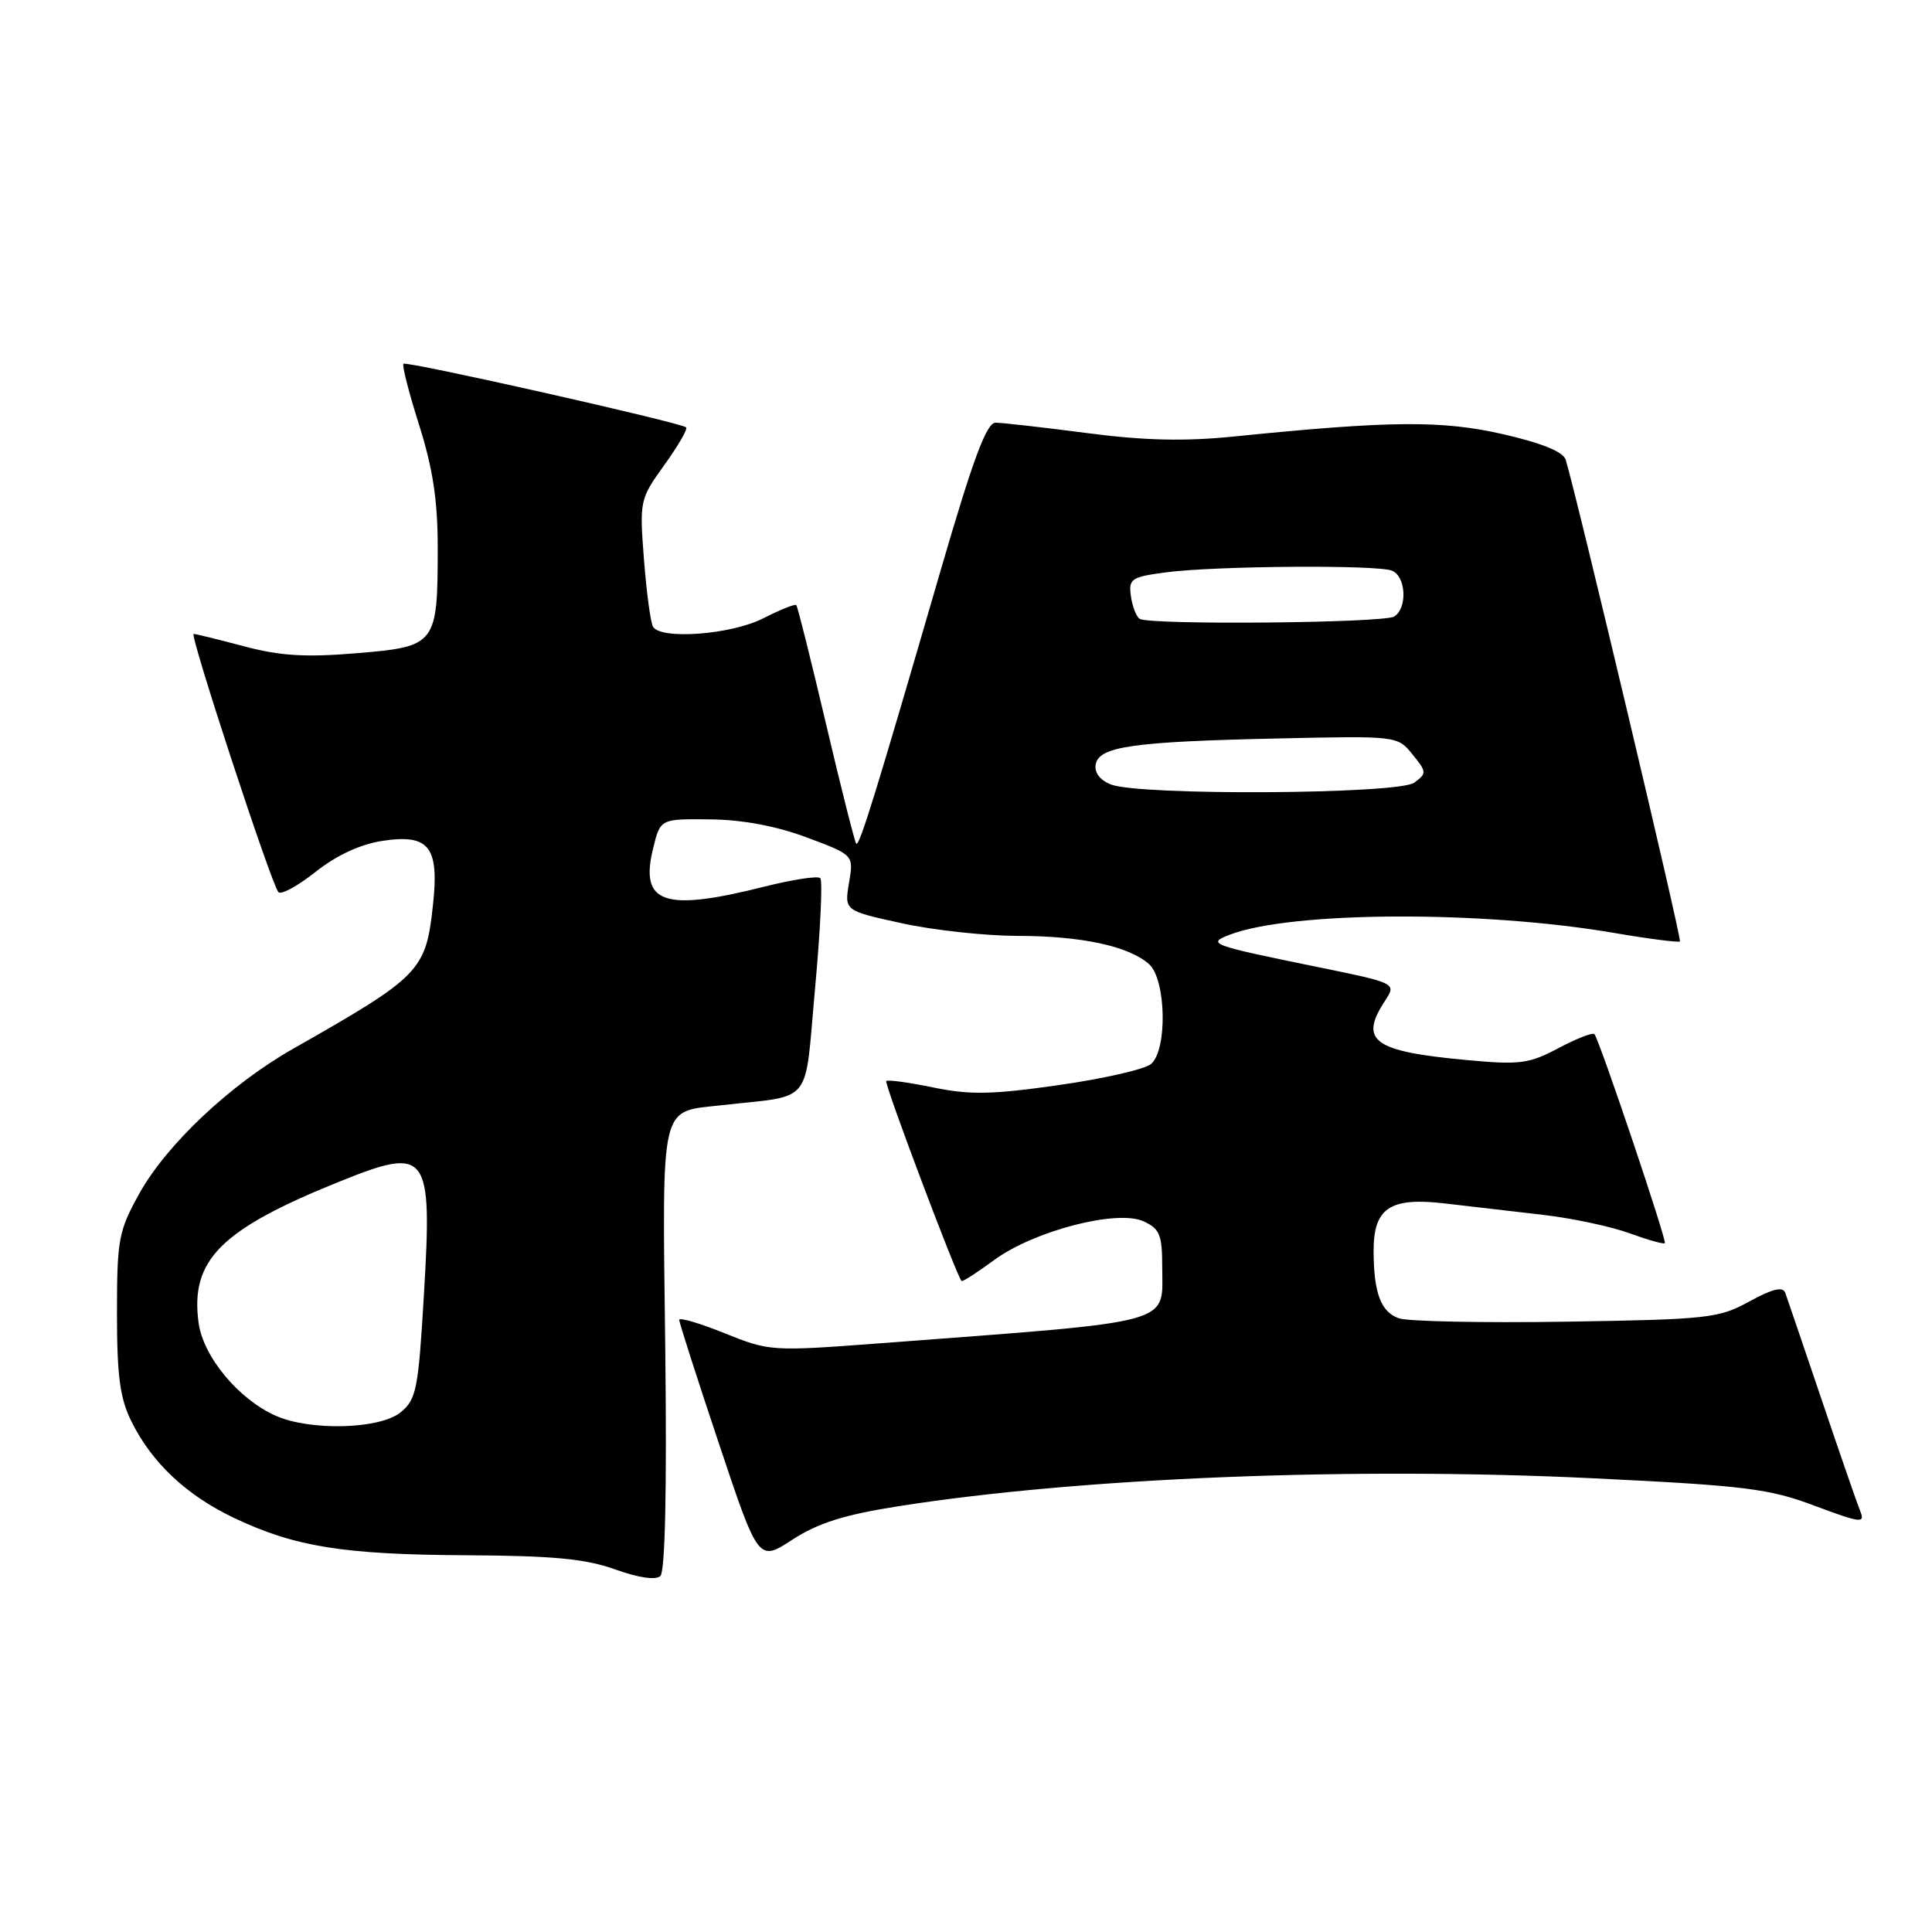 <?xml version="1.0" encoding="UTF-8" standalone="no"?>
<!DOCTYPE svg PUBLIC "-//W3C//DTD SVG 1.1//EN" "http://www.w3.org/Graphics/SVG/1.1/DTD/svg11.dtd" >
<svg xmlns="http://www.w3.org/2000/svg" xmlns:xlink="http://www.w3.org/1999/xlink" version="1.1" viewBox="0 0 256 256">
 <g >
 <path fill="currentColor"
d=" M 88.15 178.66 C 87.75 145.67 87.36 147.38 95.60 146.45 C 107.92 145.05 106.56 146.75 108.00 130.96 C 108.71 123.25 109.02 116.69 108.69 116.36 C 108.37 116.03 105.04 116.54 101.30 117.48 C 87.91 120.85 84.72 119.74 86.56 112.33 C 87.51 108.50 87.51 108.50 94.10 108.57 C 98.40 108.62 102.86 109.45 106.91 110.97 C 113.13 113.29 113.13 113.29 112.50 116.98 C 111.88 120.67 111.88 120.67 119.47 122.33 C 123.64 123.25 130.53 124.00 134.78 124.01 C 143.27 124.01 149.56 125.36 152.25 127.75 C 154.53 129.78 154.71 139.17 152.50 141.00 C 151.67 141.69 146.18 142.94 140.29 143.78 C 131.49 145.04 128.54 145.10 123.69 144.10 C 120.44 143.43 117.63 143.04 117.43 143.24 C 117.13 143.54 126.73 169.03 127.41 169.74 C 127.54 169.87 129.48 168.62 131.72 166.97 C 137.00 163.09 148.01 160.23 151.52 161.83 C 153.67 162.81 154.00 163.61 154.00 167.86 C 154.00 175.61 156.28 174.99 116.77 177.98 C 102.22 179.08 101.96 179.06 96.02 176.66 C 92.71 175.33 90.00 174.53 90.00 174.89 C 90.00 175.25 92.36 182.61 95.25 191.25 C 100.50 206.95 100.50 206.95 105.00 204.01 C 108.39 201.81 111.87 200.71 119.00 199.59 C 143.12 195.79 179.25 194.34 211.10 195.88 C 231.32 196.86 234.42 197.25 240.47 199.53 C 246.50 201.79 247.16 201.88 246.51 200.29 C 246.11 199.30 243.80 192.65 241.39 185.50 C 238.97 178.35 236.79 171.96 236.55 171.29 C 236.23 170.44 234.82 170.79 231.80 172.45 C 227.75 174.68 226.34 174.83 207.50 175.13 C 196.50 175.30 186.54 175.10 185.36 174.68 C 182.98 173.85 182.03 171.34 182.01 165.82 C 181.99 160.07 184.15 158.61 191.44 159.46 C 194.77 159.85 200.65 160.53 204.50 160.98 C 208.35 161.43 213.48 162.52 215.91 163.41 C 218.33 164.29 220.44 164.89 220.60 164.73 C 220.90 164.43 211.96 137.87 211.27 137.03 C 211.07 136.77 208.93 137.60 206.53 138.87 C 202.60 140.96 201.40 141.12 194.34 140.46 C 181.96 139.32 180.04 137.92 183.53 132.60 C 185.05 130.27 185.05 130.27 174.28 128.07 C 160.38 125.23 159.87 125.04 162.96 123.85 C 171.06 120.74 196.44 120.62 213.89 123.62 C 218.50 124.41 222.42 124.91 222.60 124.74 C 222.87 124.47 208.91 65.63 207.46 60.91 C 207.13 59.86 204.30 58.71 199.15 57.53 C 191.03 55.68 184.22 55.74 163.50 57.84 C 156.97 58.50 151.62 58.38 144.00 57.38 C 138.22 56.63 132.79 56.01 131.92 56.01 C 130.72 56.00 128.94 60.80 124.59 75.75 C 116.09 105.01 113.87 112.20 113.46 111.79 C 113.26 111.59 111.46 104.47 109.46 95.96 C 107.46 87.46 105.69 80.36 105.51 80.18 C 105.34 80.00 103.37 80.79 101.14 81.93 C 96.90 84.09 87.61 84.80 86.53 83.05 C 86.21 82.53 85.67 78.53 85.33 74.16 C 84.73 66.34 84.77 66.14 88.03 61.61 C 89.85 59.08 91.15 56.84 90.92 56.63 C 90.18 55.98 53.86 47.81 53.46 48.20 C 53.25 48.41 54.19 52.07 55.54 56.33 C 57.34 62.01 58.00 66.32 58.00 72.47 C 58.00 85.44 57.82 85.67 47.31 86.55 C 40.47 87.12 37.12 86.91 32.34 85.64 C 28.95 84.74 25.94 84.00 25.66 84.00 C 25.07 84.00 35.95 117.16 36.89 118.21 C 37.24 118.61 39.47 117.39 41.84 115.51 C 44.65 113.29 47.76 111.86 50.74 111.41 C 56.87 110.49 58.21 112.22 57.37 119.92 C 56.42 128.67 55.76 129.35 38.78 139.00 C 30.50 143.71 22.05 151.68 18.45 158.17 C 15.71 163.12 15.50 164.24 15.50 174.00 C 15.50 182.38 15.89 185.29 17.44 188.40 C 20.15 193.86 24.76 198.18 31.09 201.17 C 39.12 204.97 45.51 205.99 61.80 206.08 C 73.29 206.14 77.59 206.55 81.50 207.95 C 84.61 209.07 86.88 209.40 87.50 208.83 C 88.14 208.23 88.37 197.33 88.15 178.66 Z  M 36.50 187.58 C 31.57 185.37 26.91 179.74 26.31 175.26 C 25.20 166.97 29.22 162.93 44.92 156.59 C 56.73 151.83 57.30 152.59 56.17 171.57 C 55.43 184.15 55.17 185.44 53.07 187.15 C 50.30 189.39 41.08 189.63 36.50 187.58 Z  M 147.18 103.94 C 145.73 103.36 144.98 102.35 145.19 101.27 C 145.64 98.91 150.14 98.27 169.34 97.85 C 185.14 97.50 185.18 97.51 187.16 99.96 C 189.06 102.29 189.07 102.48 187.39 103.71 C 185.28 105.25 150.94 105.45 147.18 103.94 Z  M 151.01 82.00 C 150.57 81.72 150.05 80.38 149.85 79.00 C 149.53 76.69 149.88 76.45 154.50 75.84 C 160.95 74.98 182.36 74.82 184.42 75.61 C 186.30 76.33 186.53 80.54 184.75 81.69 C 183.41 82.56 152.37 82.84 151.01 82.00 Z "/>
</g>
</svg>